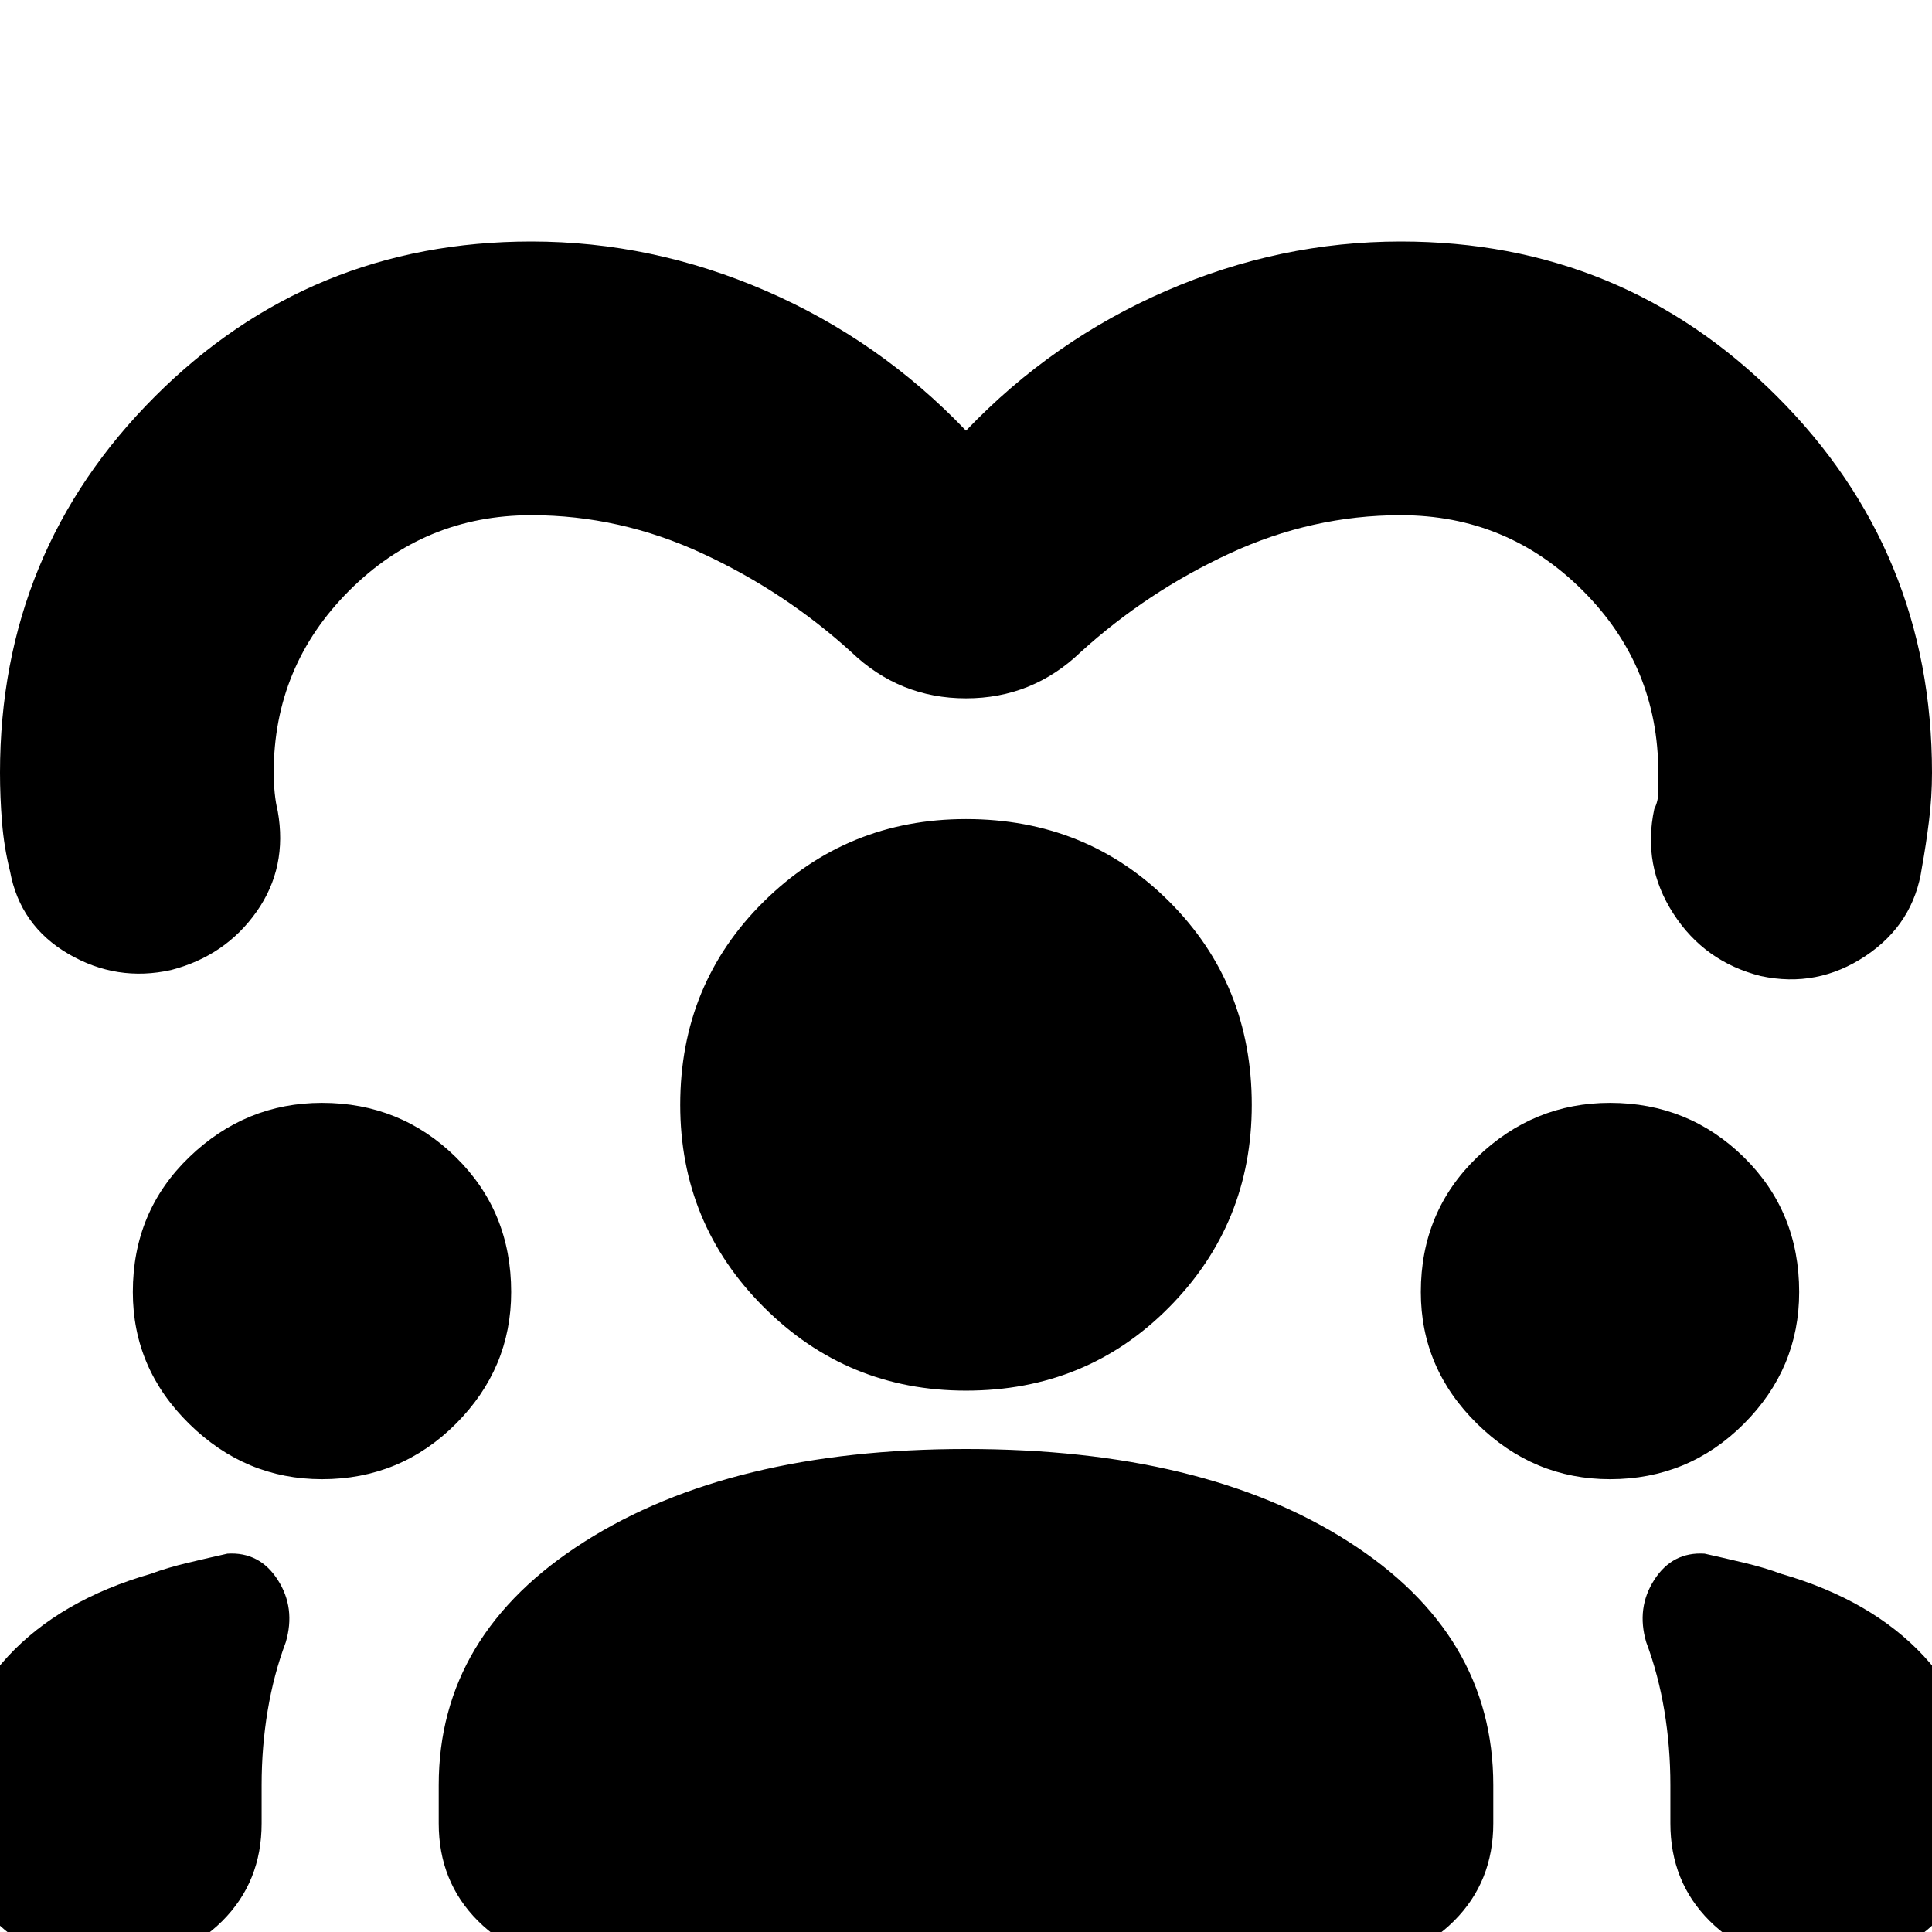 <svg xmlns="http://www.w3.org/2000/svg" height="24" viewBox="0 -960 960 960" width="24"><path d="M46 14Q17 14-2.5-5.5T-22-54v-17q0-38 26-66t71-41q8-3 18.5-5.5T113-188q16-1 25 13t4 31q-6 16-9 34t-3 37v19q0 29-19.5 48.5T62 14H46Zm240 0q-29 0-48.5-19.5T218-54v-19q0-75 72.5-121T480-240q118 0 190 46t72 121v19q0 29-19.5 48.5T674 14H286Zm612 0q-29 0-48.5-19.5T830-54v-19q0-19-3-37t-9-34q-5-17 4-31t25-13q9 2 19.5 4.5T885-178q45 13 71 41t26 66v17q0 29-19.5 48.5T914 14h-16ZM160-225q-38 0-66-27.5T66-318q0-40 28-67t66-27q39 0 66.5 27t27.5 67q0 38-27.5 65.5T160-225Zm640 0q-38 0-66-27.5T706-318q0-40 28-67t66-27q39 0 66.5 27t27.5 67q0 38-27.5 65.5T800-225Zm-320-44q-59 0-100.5-41.5T338-411q0-60 41.5-101T480-553q60 0 101 41t41 101q0 59-41 100.5T480-269Zm0-477q43-45 99.5-69.5T696-840q110 0 187 77t77 187q0 12-1.5 24t-3.5 23q-4 28-28 44t-52 10q-28-7-43.5-31t-9.5-52q2-4 2-8.5v-9.5q0-53-37.5-90.5T696-704q-44 0-85 19t-74 49q-24 23-57 23t-57-23q-33-30-74-49t-85-19q-53 0-90.5 37.5T136-576q0 5 .5 10t1.5 9q5 28-10.5 50T85-478q-27 6-51-8T5-527q-3-12-4-24.5T0-576q0-110 77-187t187-77q60 0 116.5 24.5T480-746Z"/></svg>